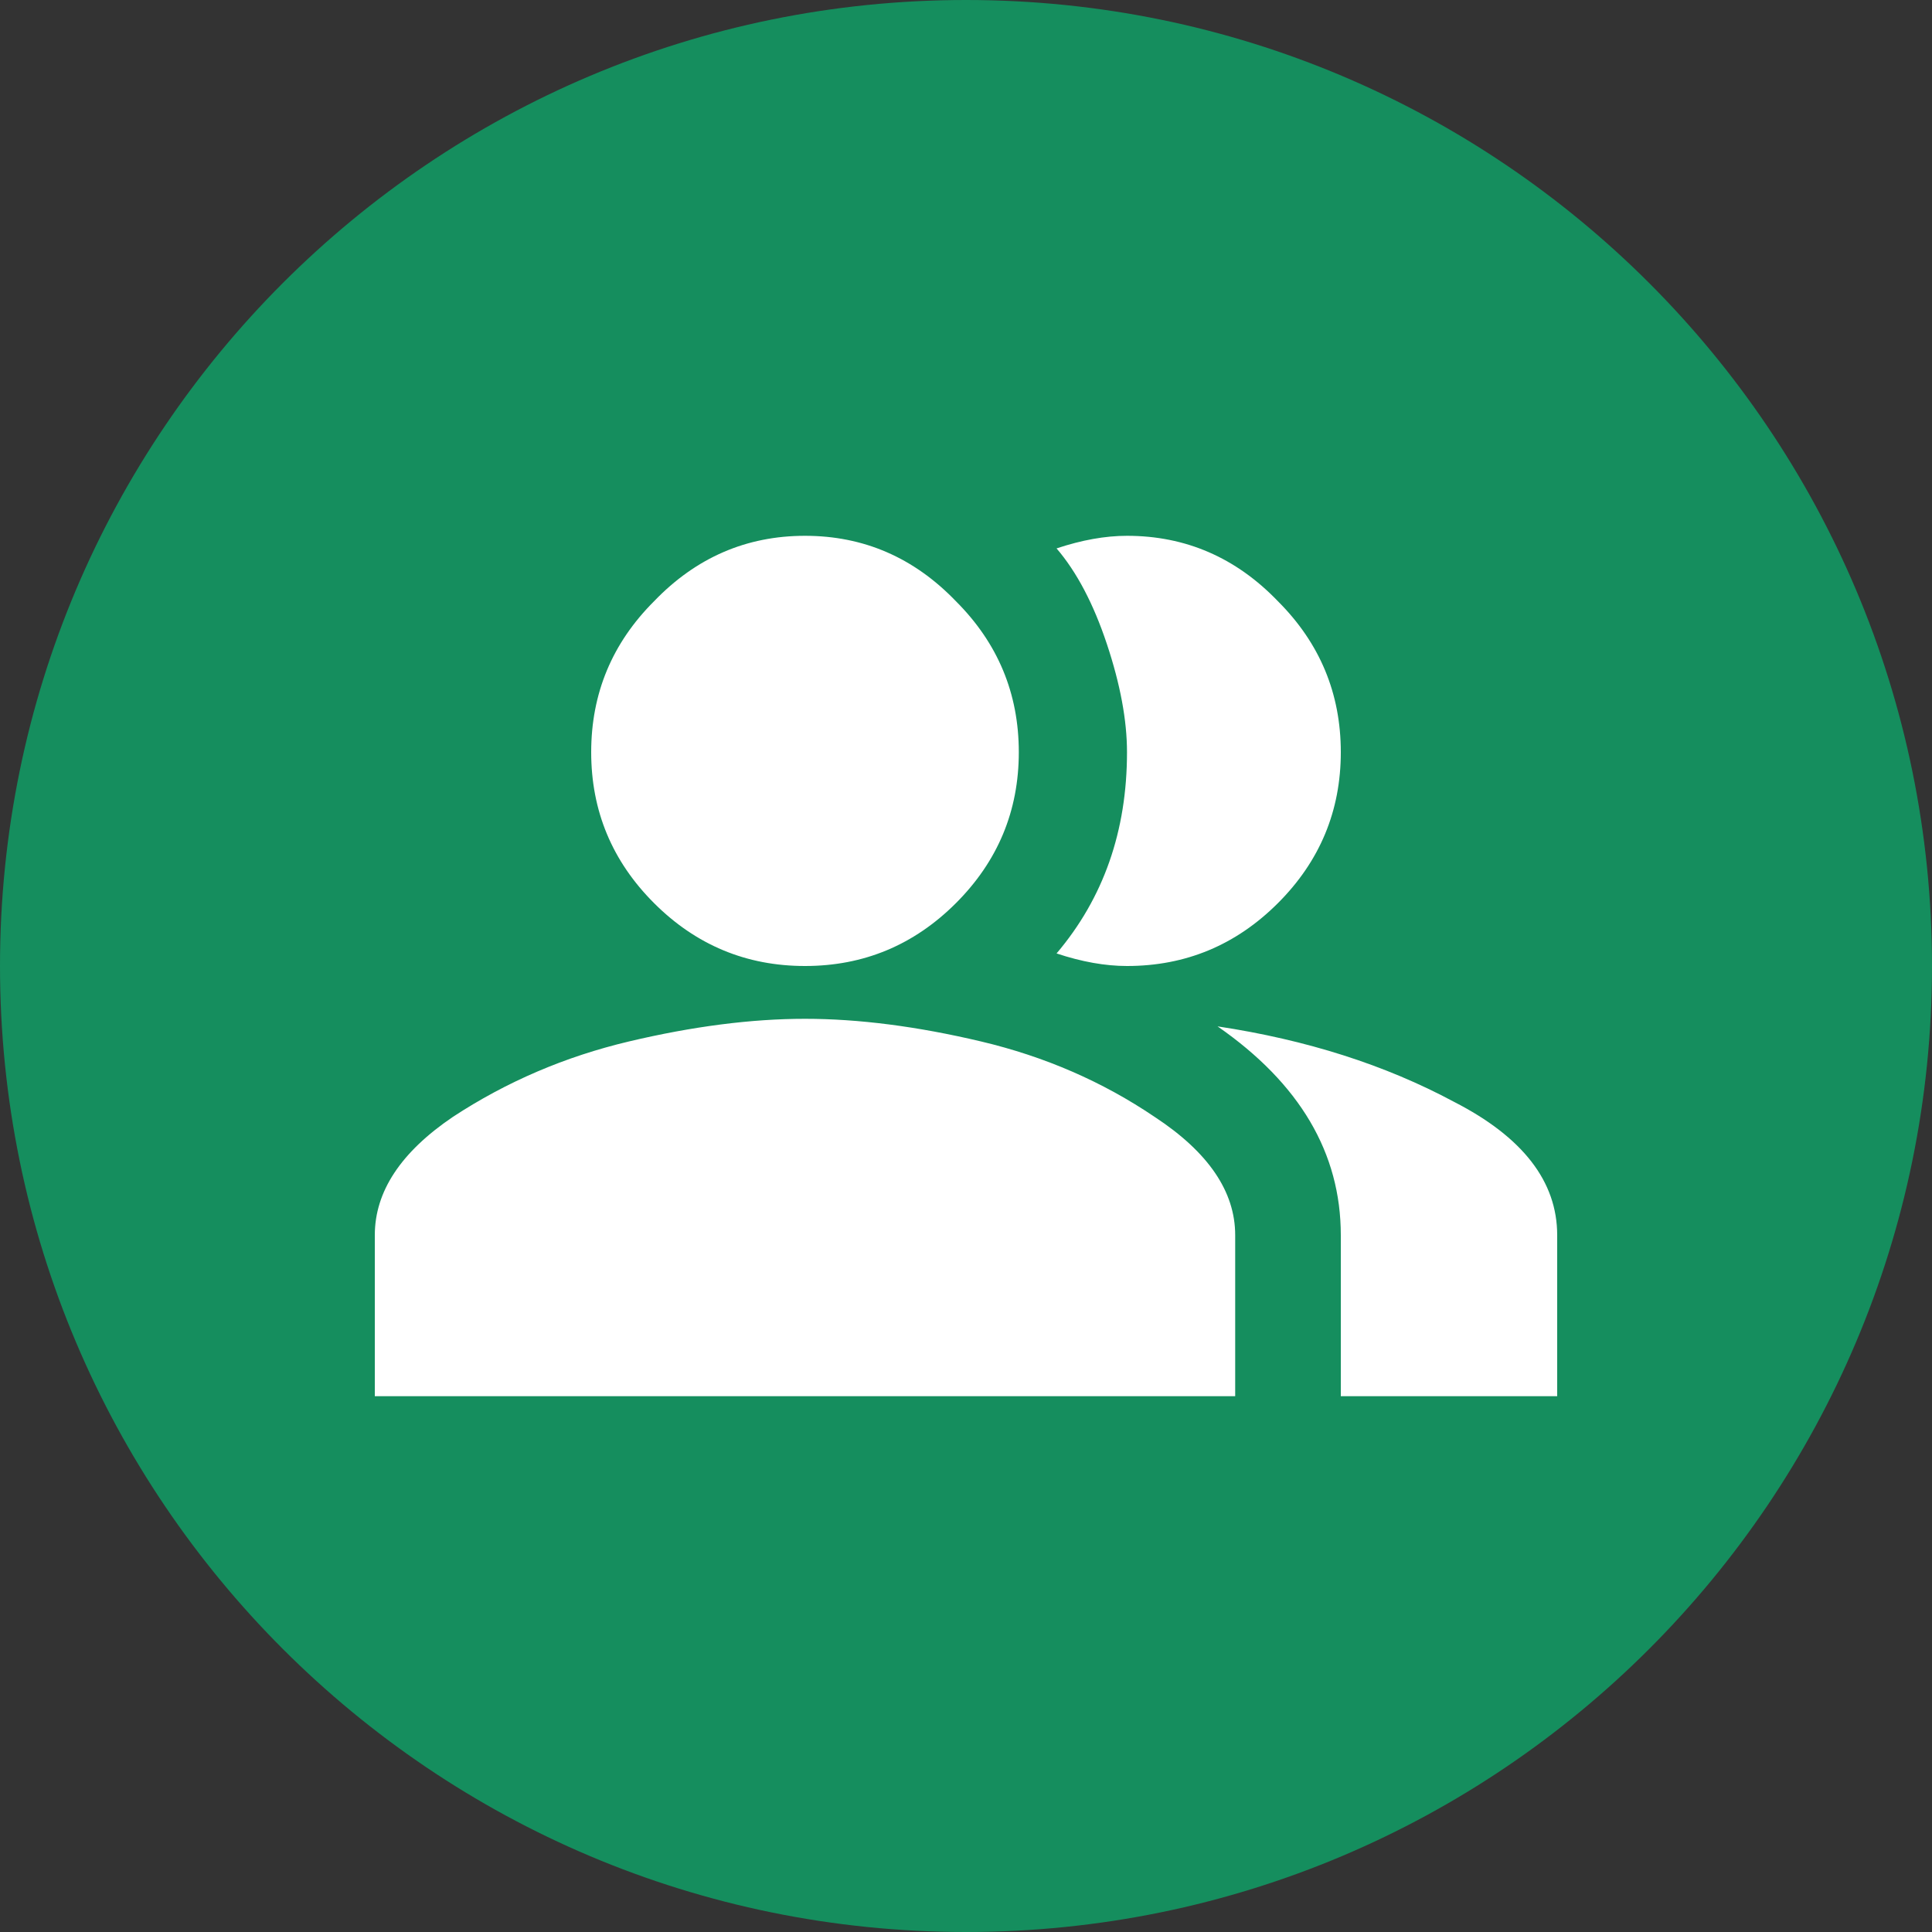 <svg width="48" height="48" viewBox="0 0 48 48" fill="none" xmlns="http://www.w3.org/2000/svg">
<rect x="0" y="0" width="48" height="48" fill="#333333" stroke="none"/>
<path d="M0 24C0 10.745 10.745 0 24 0C37.255 0 48 10.745 48 24C48 37.255 37.255 48 24 48C10.745 48 0 37.255 0 24Z" fill="#158E5E"/>
<path d="M15.625 25.875C17.208 25.5 18.667 25.312 20 25.312C21.333 25.312 22.792 25.5 24.375 25.875C25.958 26.25 27.396 26.875 28.688 27.75C30.021 28.625 30.688 29.604 30.688 30.688V34.688H9.312V30.688C9.312 29.604 9.958 28.625 11.25 27.75C12.583 26.875 14.042 26.25 15.625 25.875ZM28 24C27.458 24 26.875 23.896 26.25 23.688C27.417 22.312 28 20.646 28 18.688C28 17.896 27.833 17 27.5 16C27.167 15 26.75 14.208 26.25 13.625C26.875 13.417 27.458 13.312 28 13.312C29.458 13.312 30.708 13.854 31.75 14.938C32.792 15.979 33.312 17.229 33.312 18.688C33.312 20.146 32.792 21.396 31.75 22.438C30.708 23.479 29.458 24 28 24ZM16.25 22.438C15.208 21.396 14.688 20.146 14.688 18.688C14.688 17.229 15.208 15.979 16.25 14.938C17.292 13.854 18.542 13.312 20 13.312C21.458 13.312 22.708 13.854 23.75 14.938C24.792 15.979 25.312 17.229 25.312 18.688C25.312 20.146 24.792 21.396 23.75 22.438C22.708 23.479 21.458 24 20 24C18.542 24 17.292 23.479 16.25 22.438ZM30.25 25.5C32.458 25.833 34.417 26.458 36.125 27.375C37.833 28.25 38.688 29.354 38.688 30.688V34.688H33.312V30.688C33.312 28.646 32.292 26.917 30.25 25.5Z" fill="white"/>
</svg>
